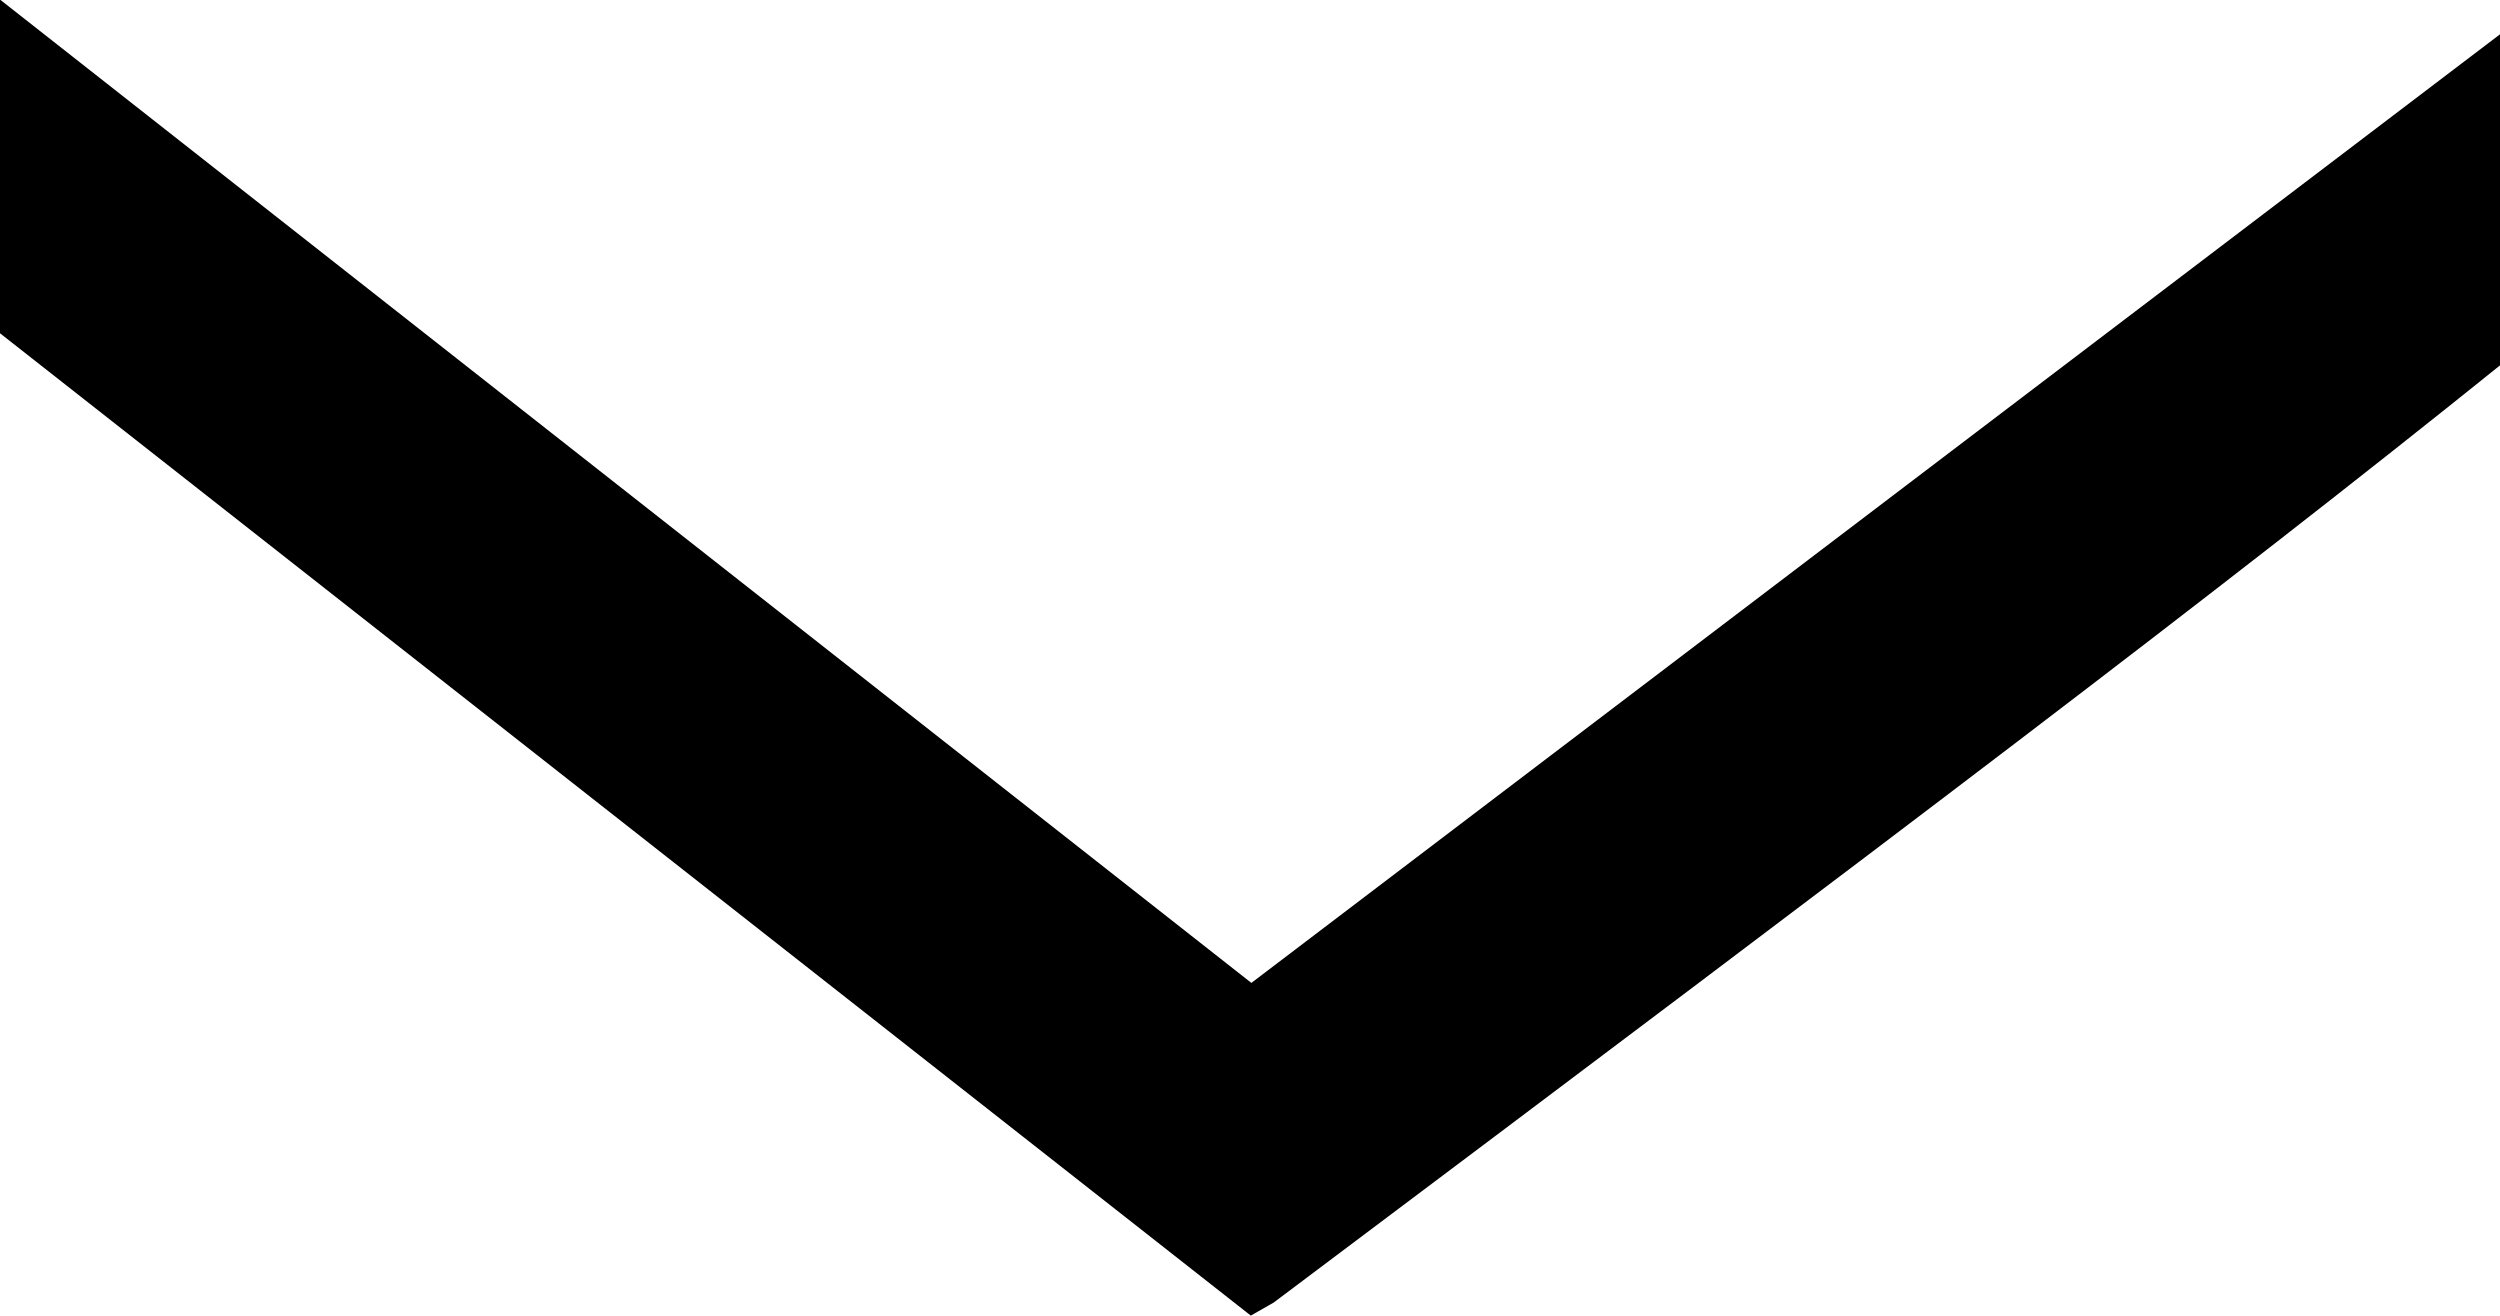 <?xml version="1.0" encoding="utf-8"?>
<!-- Generator: Adobe Illustrator 20.1.0, SVG Export Plug-In . SVG Version: 6.00 Build 0)  -->
<!DOCTYPE svg PUBLIC "-//W3C//DTD SVG 1.1//EN" "http://www.w3.org/Graphics/SVG/1.1/DTD/svg11.dtd">
<svg version="1.1" id="Layer_1" xmlns="http://www.w3.org/2000/svg" xmlns:xlink="http://www.w3.org/1999/xlink" x="0px" y="0px"
	 viewBox="0 0 459.1 241.6" style="enable-background:new 0 0 459.1 241.6;" xml:space="preserve">
<path d="M229.8,180.5L0.1,0H0v61.2l229.7,180.4l4.2-2.4C350,152,407,109,459.1,67.1V6.3L229.8,180.5z"/>
</svg>
